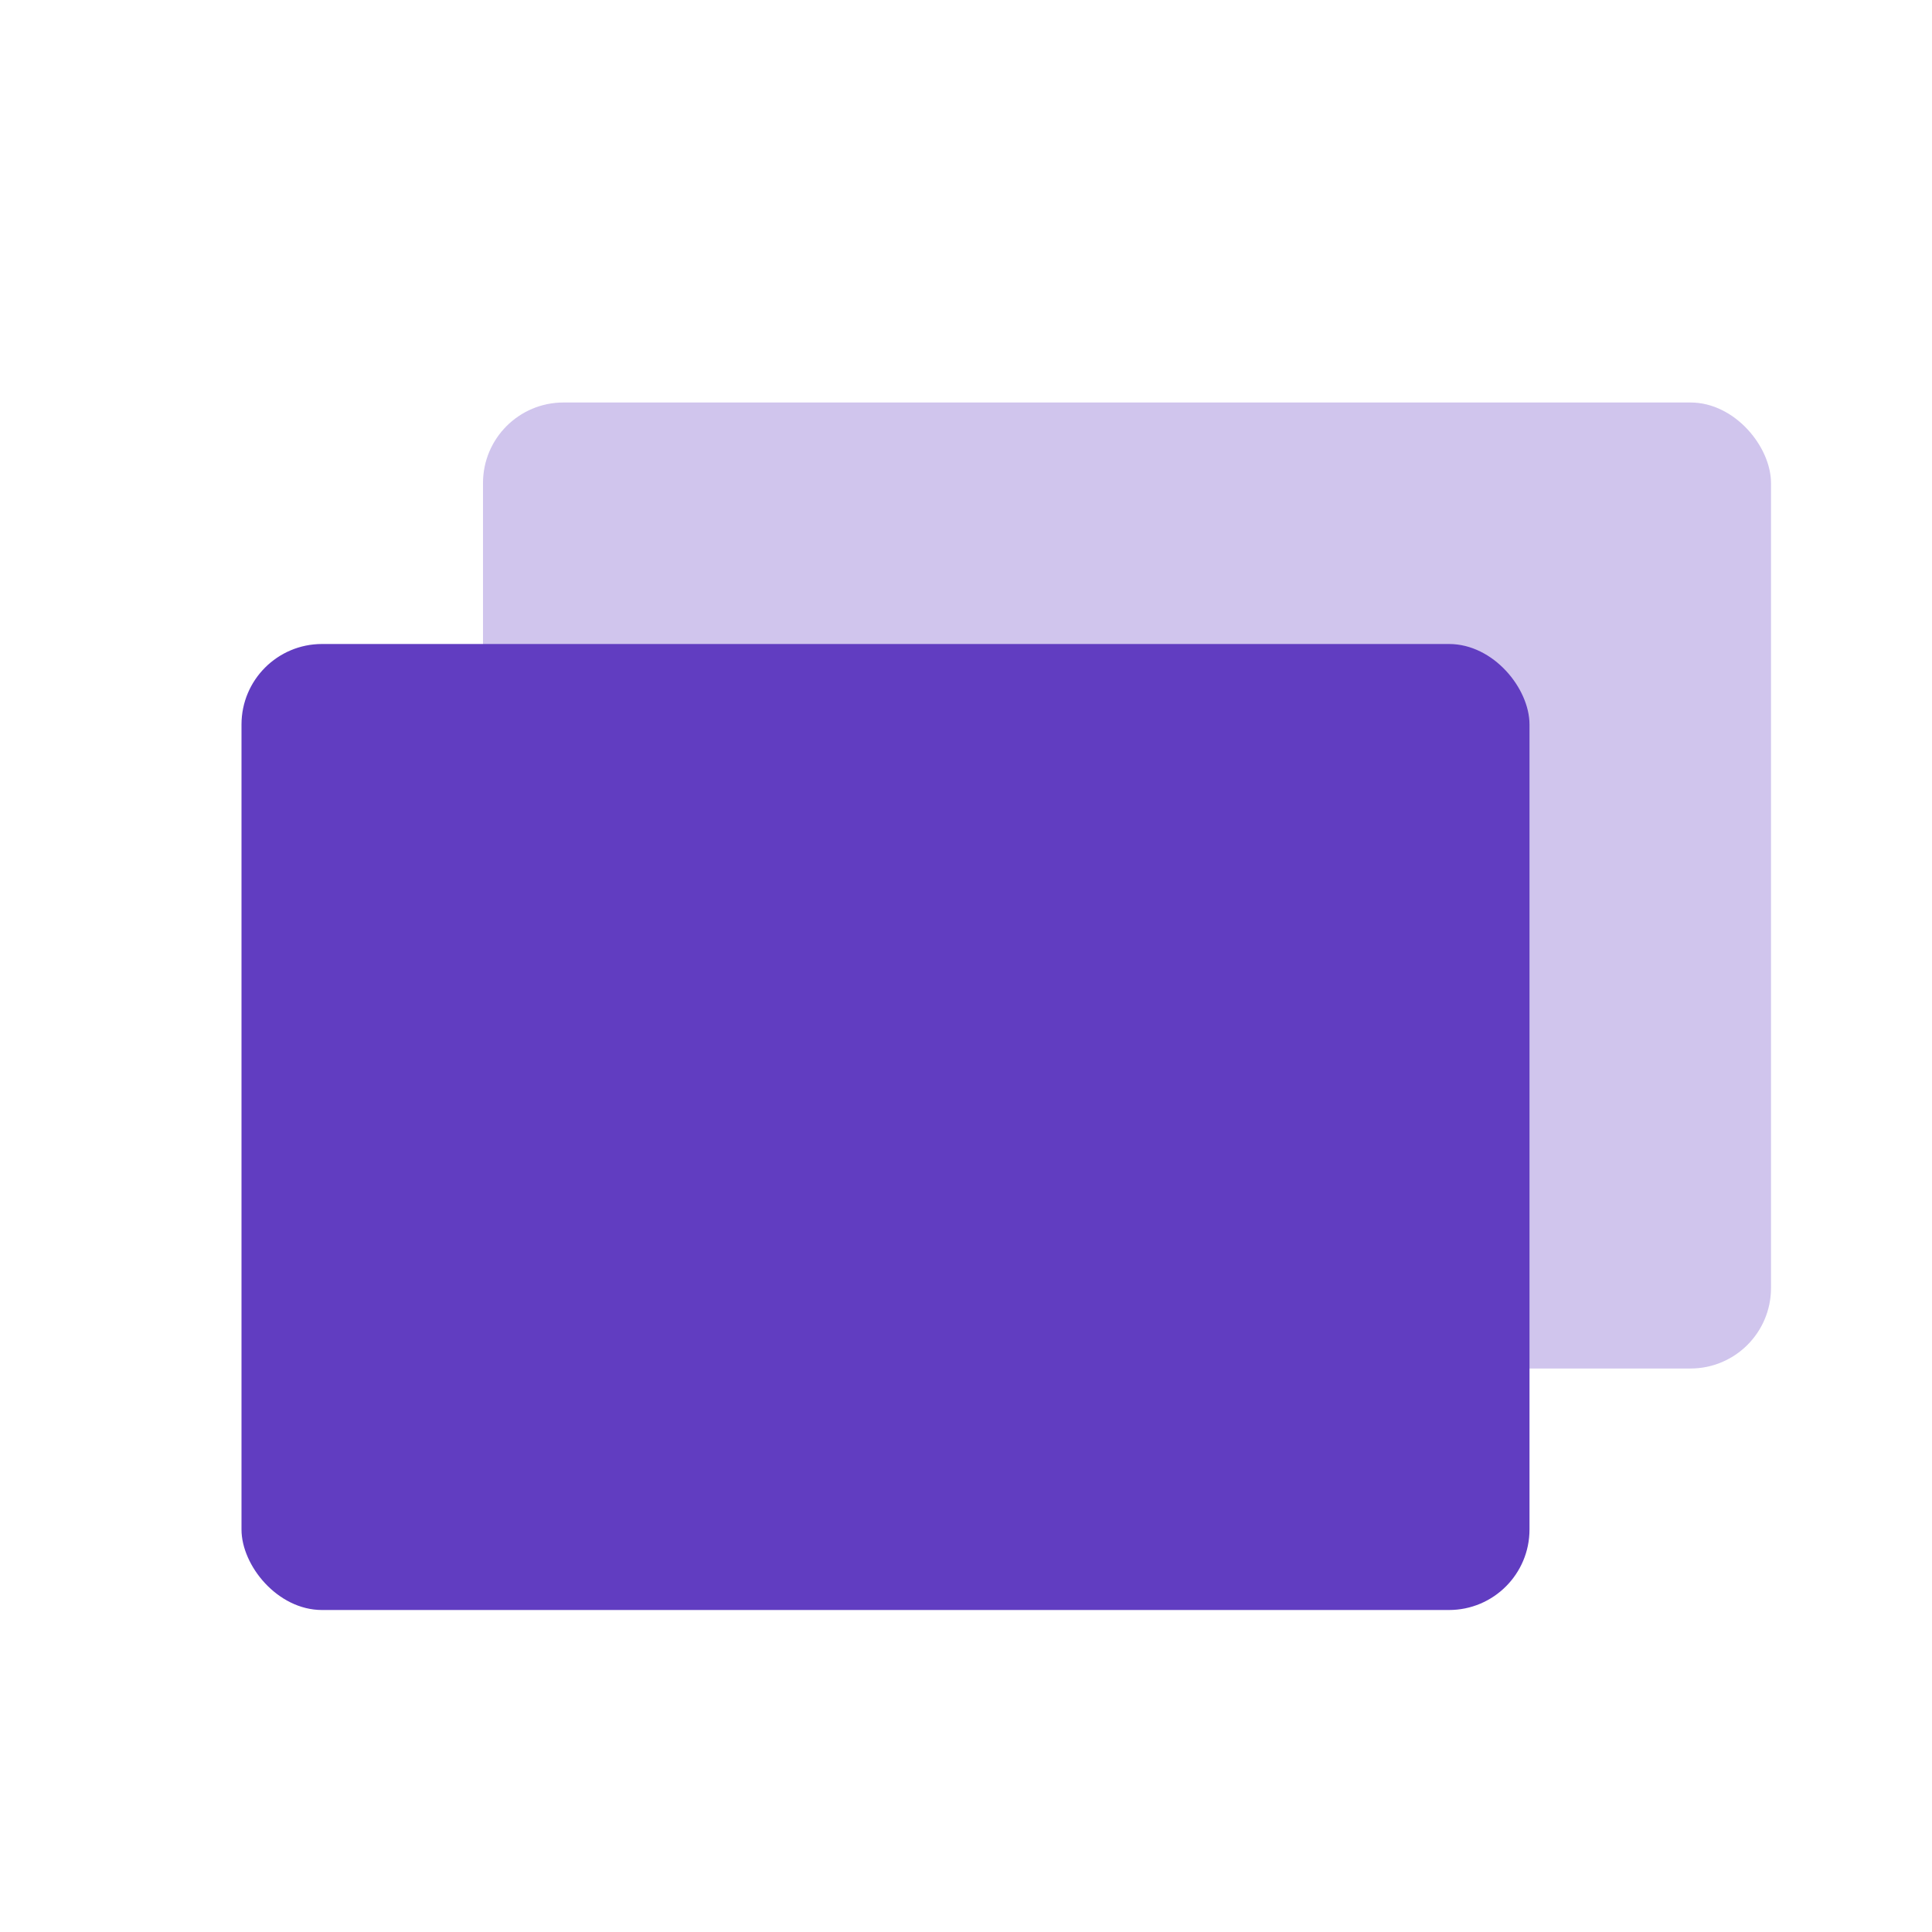 <svg width="24" height="24" viewBox="0 0 24 24" fill="none" xmlns="http://www.w3.org/2000/svg">
<rect opacity="0.3" x="6" y="5" width="16" height="12" rx="1" fill="#613DC1"/>
<rect x="3" y="8" width="16" height="12" rx="1" fill="#613DC1"/>
</svg>
